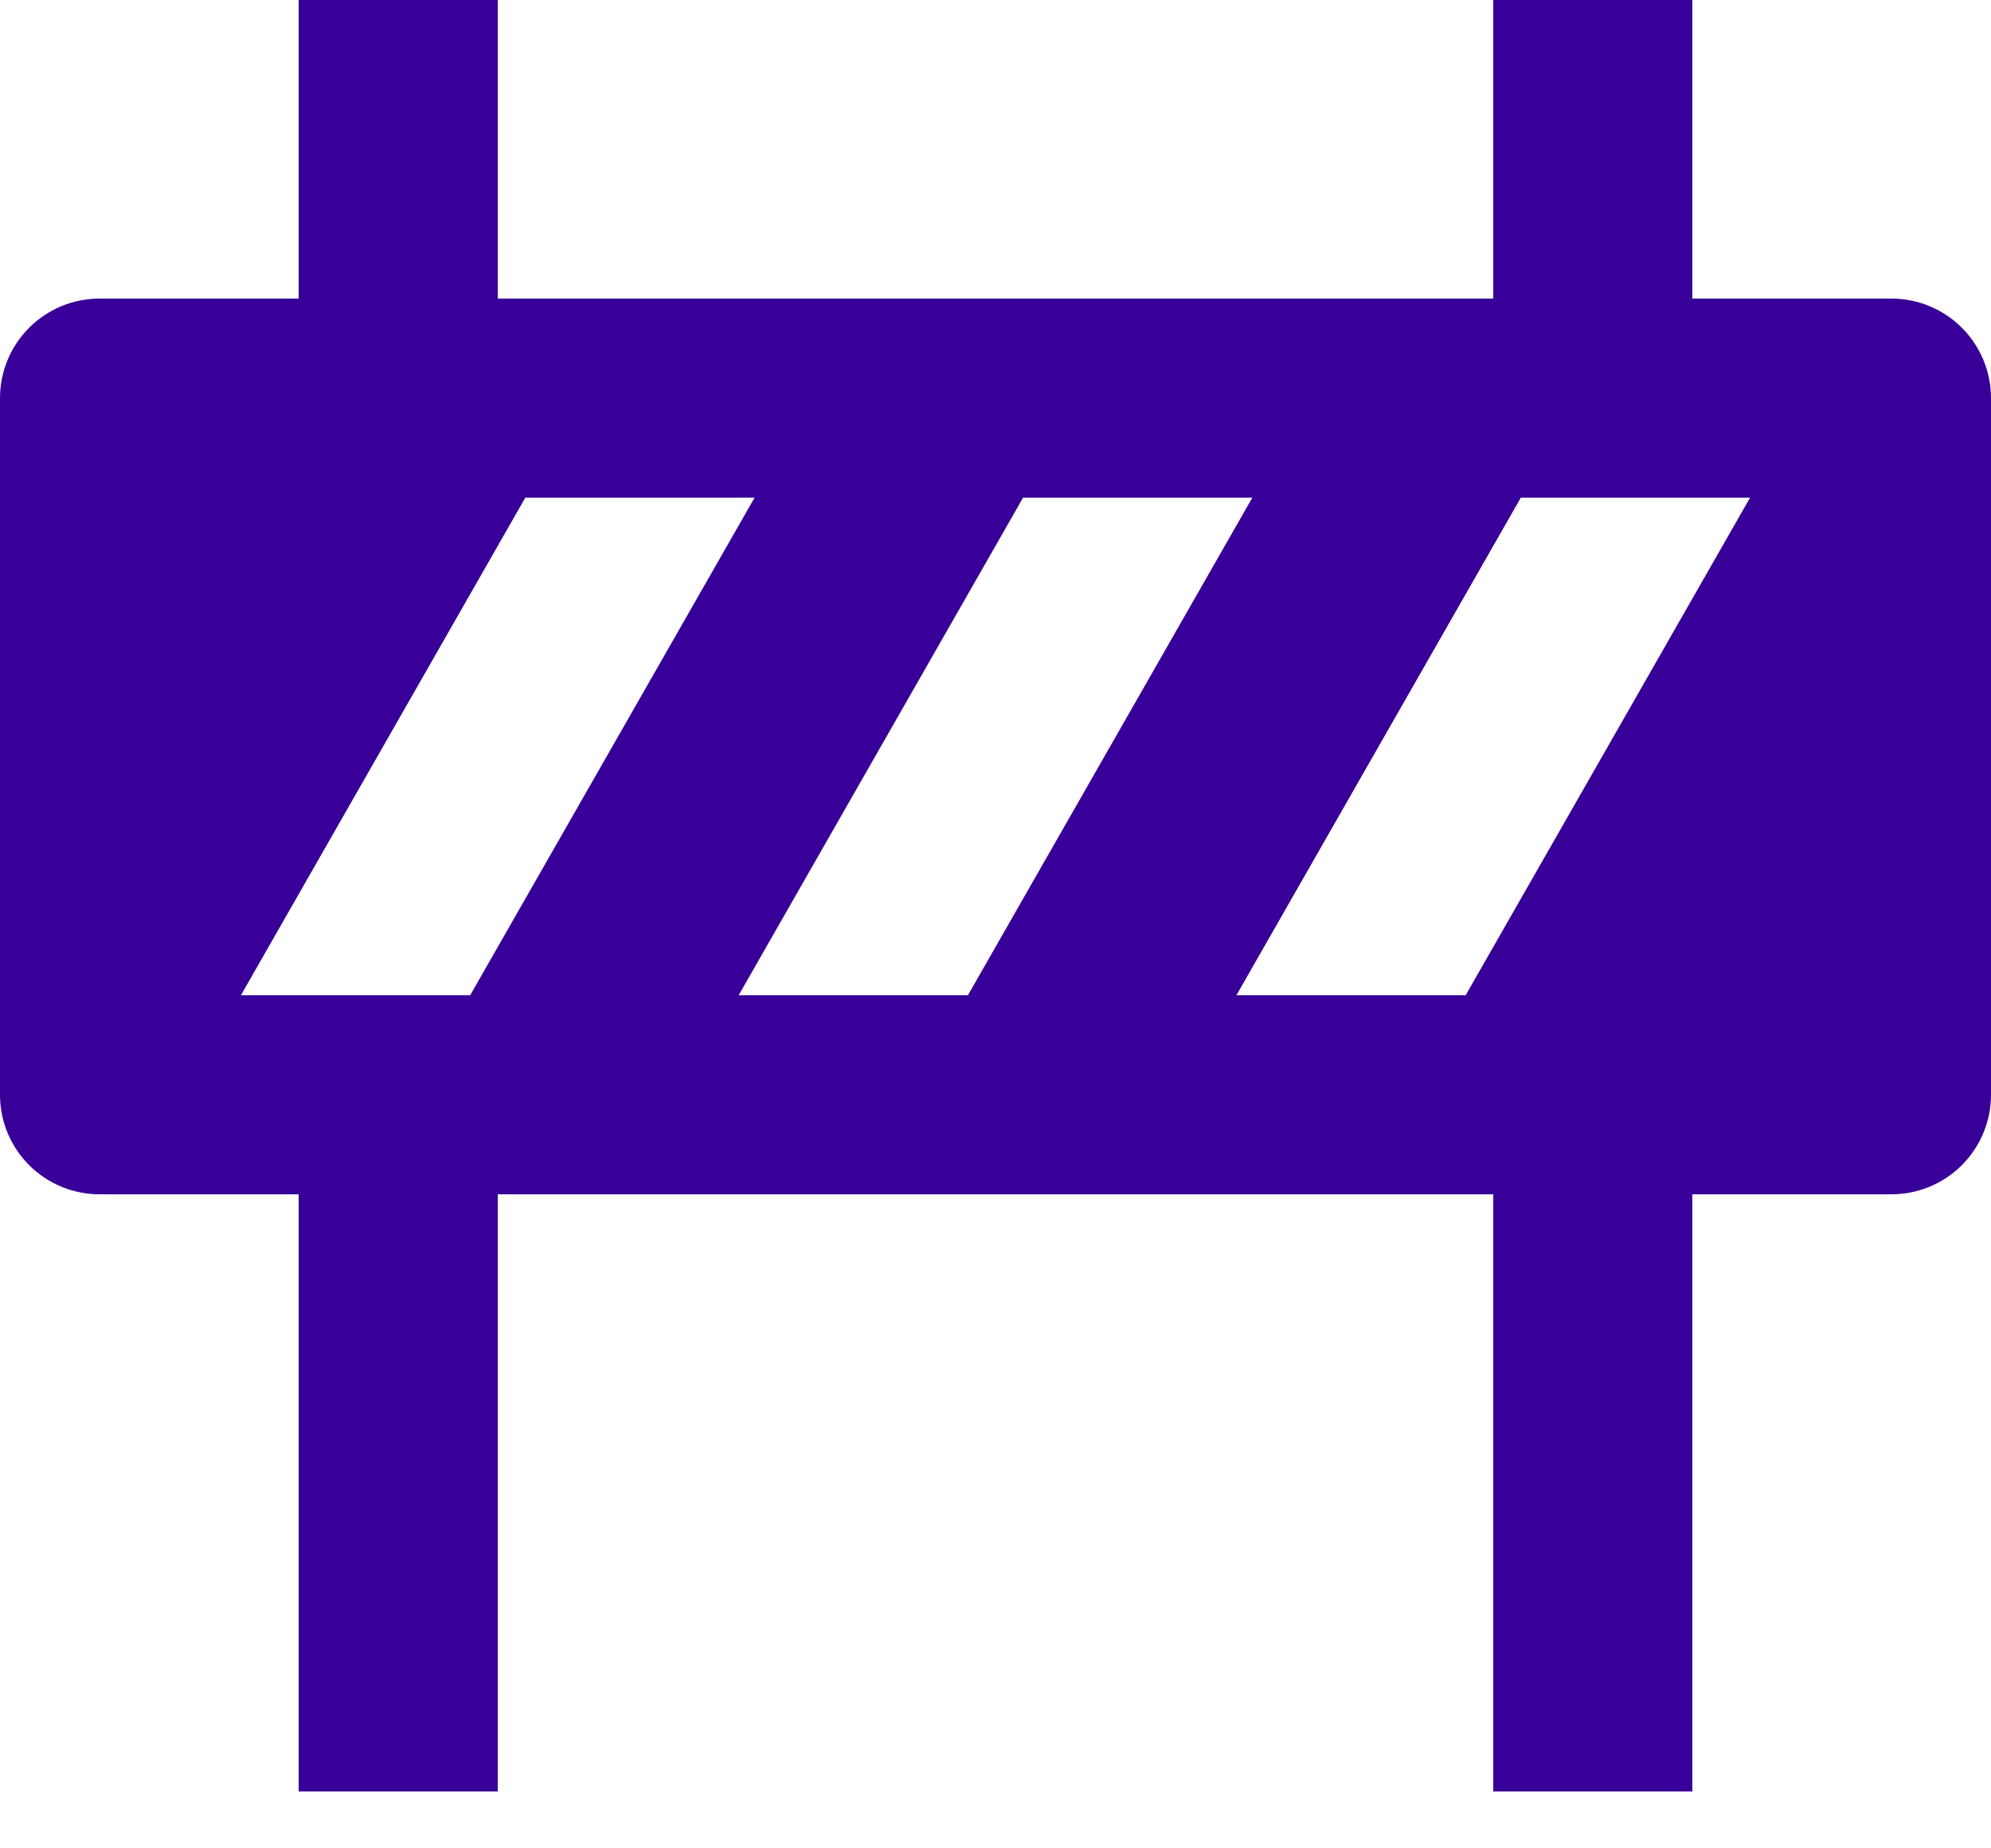 <svg width="14" height="13" viewBox="0 0 14 13" fill="none" xmlns="http://www.w3.org/2000/svg">
<g clip-path="url(#clip0_1_24)">
<path d="M13.3 2.1H11.9V0H10.5V2.1H3.5V0H2.1V2.1H0.7C0.514 2.1 0.336 2.174 0.205 2.305C0.074 2.436 0 2.614 0 2.8V7.7C0 7.886 0.074 8.064 0.205 8.195C0.336 8.326 0.514 8.4 0.7 8.4H2.1V12.6H3.5V8.4H10.5V12.6H11.9V8.4H13.3C13.486 8.4 13.664 8.326 13.795 8.195C13.926 8.064 14 7.886 14 7.7V2.8C14 2.614 13.926 2.436 13.795 2.305C13.664 2.174 13.486 2.1 13.3 2.1ZM1.694 7L3.694 3.5H5.306L3.306 7H1.694ZM7.194 3.5H8.806L6.806 7H5.194L7.194 3.5ZM10.694 3.5H12.306L10.306 7H8.694L10.694 3.5Z" fill="#390099"/>
</g>
<defs>
<clipPath id="clip0_1_24">
<rect width="14" height="12.6" fill="white"/>
</clipPath>
</defs>
</svg>
